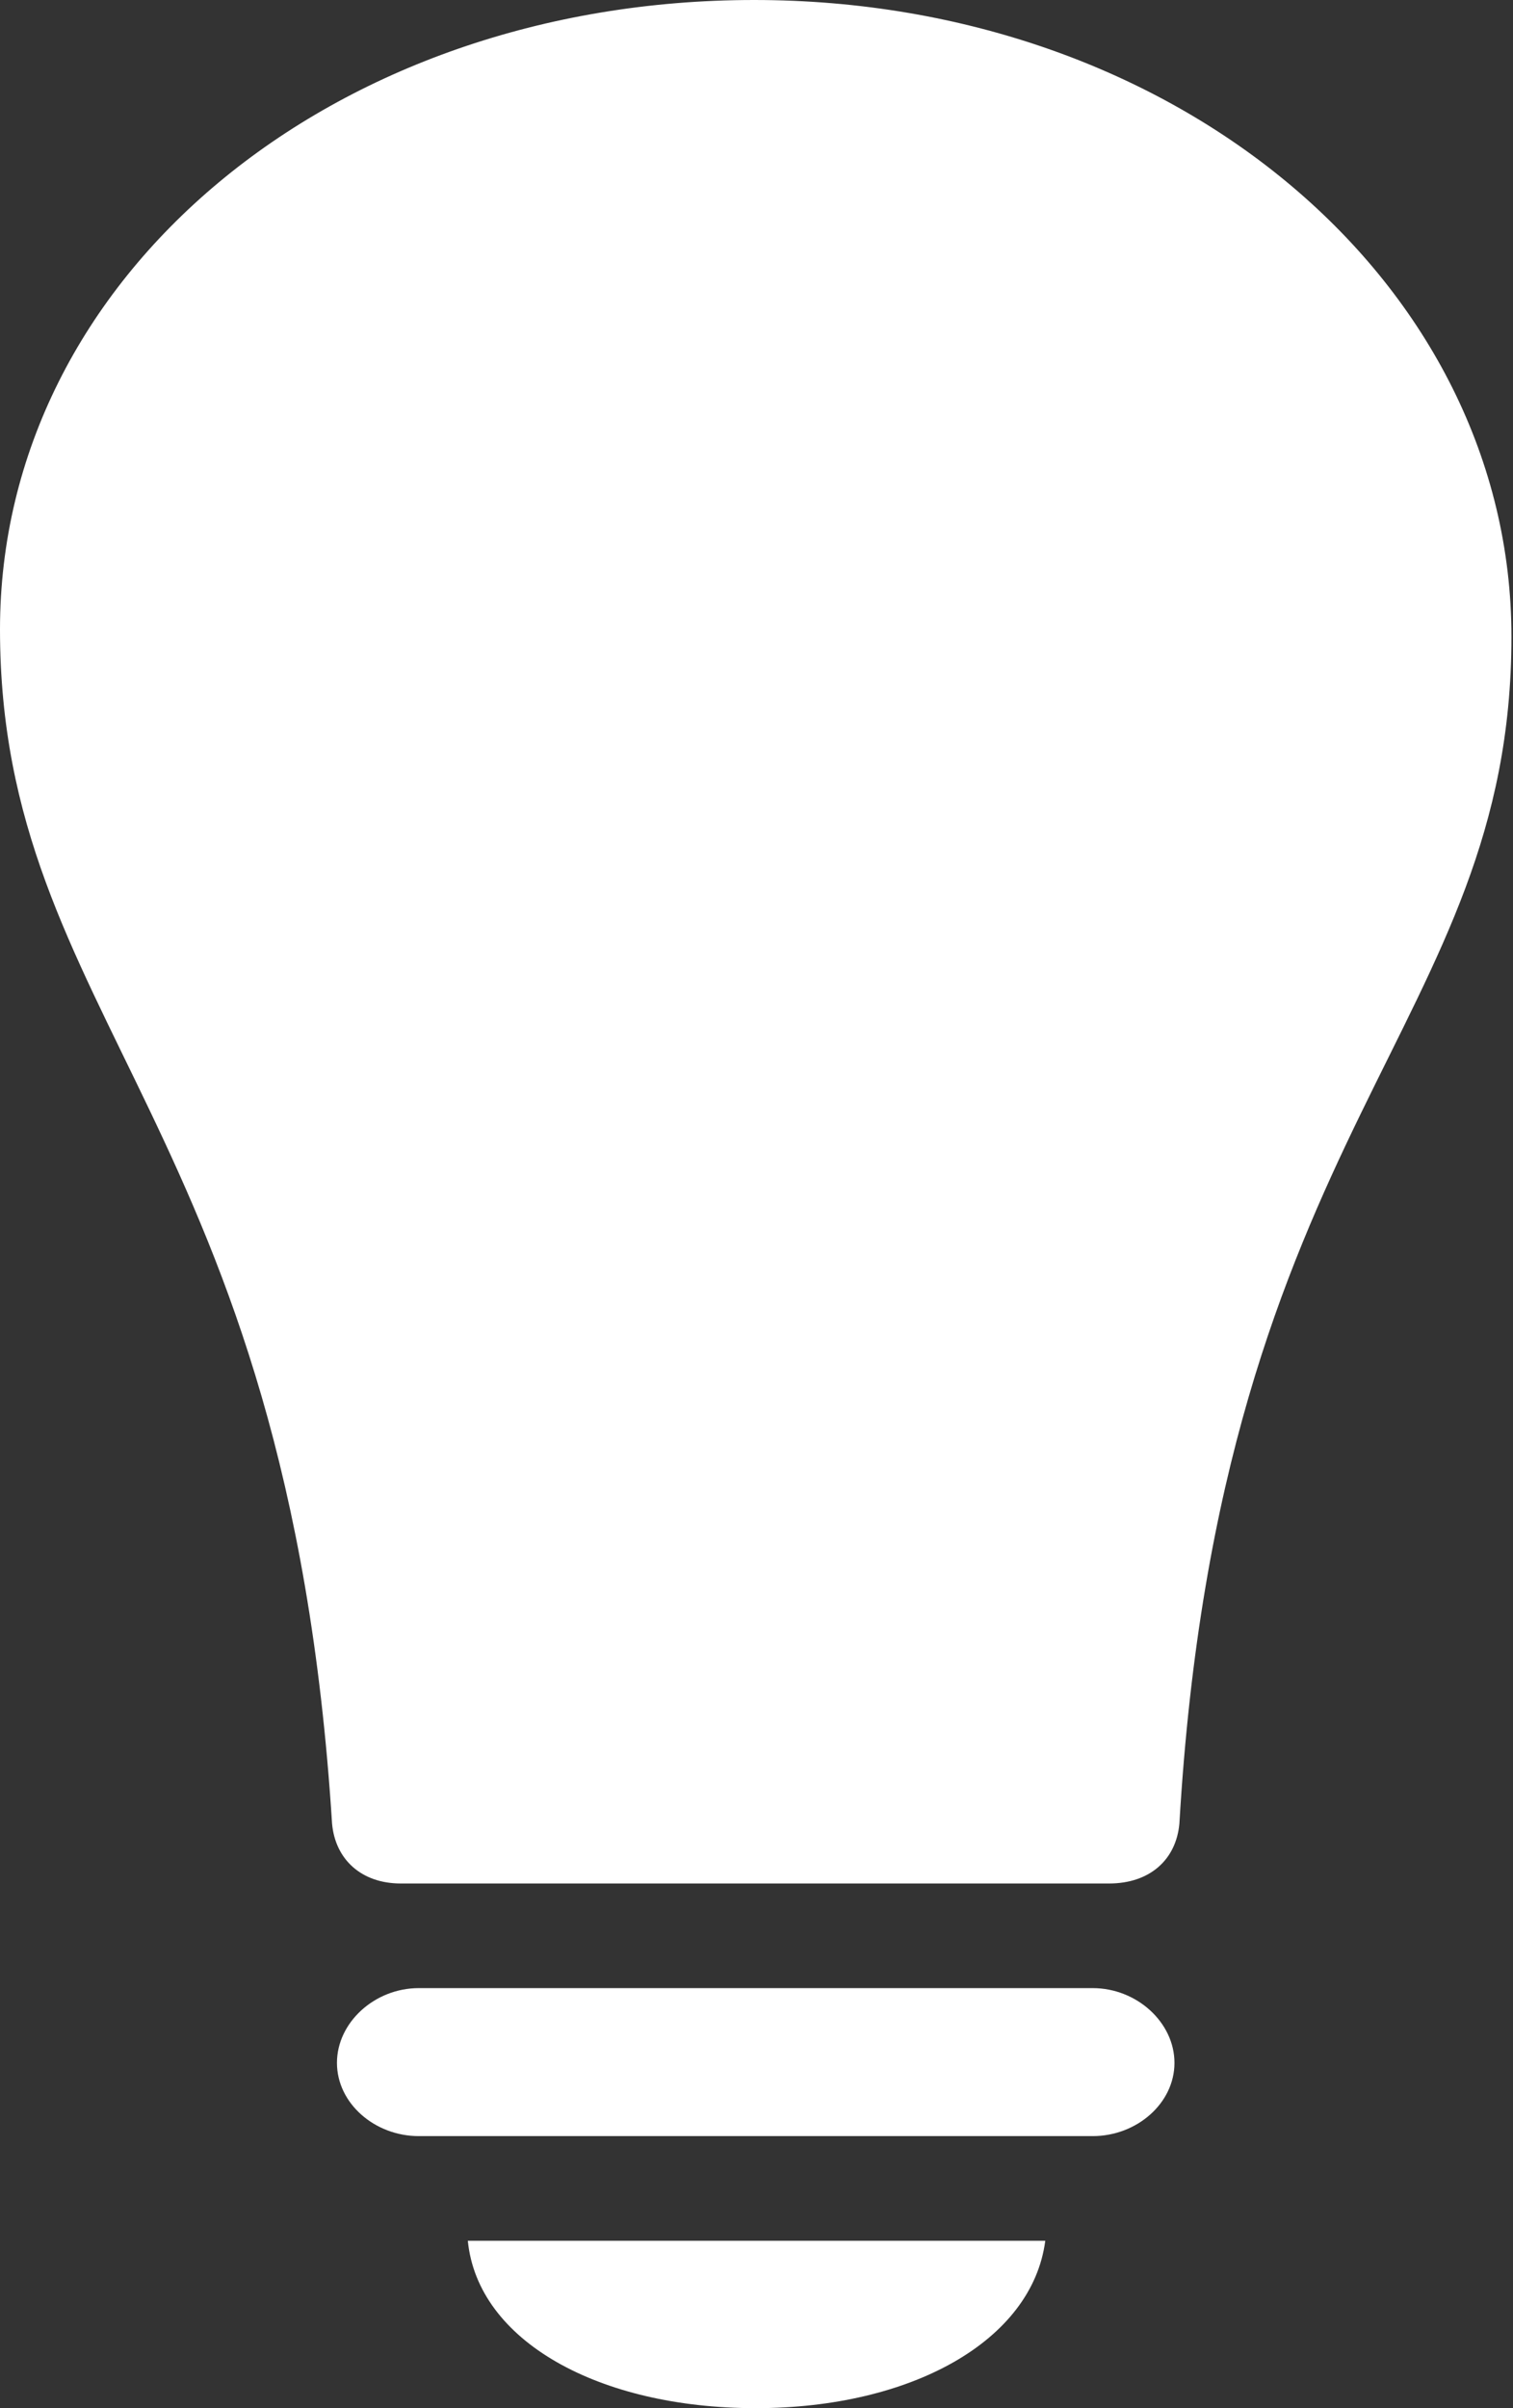 <svg width="44" height="70" viewBox="0 0 44 70" fill="none" xmlns="http://www.w3.org/2000/svg">
<rect x="0" y="0" width="44" height="70" fill="#333333" stroke="none"/>
<path id="Vector" d="M0 18.293C0 8.039 9.657 0 21.93 0C34.251 0 43.955 8.256 43.955 18.51C43.955 29.851 35.488 32.632 34.298 53.011C34.203 54.054 33.442 54.749 32.253 54.749H11.655C10.513 54.749 9.752 54.054 9.657 53.011C8.372 32.632 0 29.634 0 18.293ZM12.178 62.092C10.894 62.092 9.799 61.136 9.799 59.963C9.799 58.79 10.894 57.79 12.178 57.79H31.777C33.061 57.79 34.155 58.79 34.155 59.963C34.155 61.136 33.061 62.092 31.777 62.092H12.178ZM21.977 70C17.411 70 13.891 68.045 13.605 65.134H30.398C30.017 68.045 26.497 70 21.977 70Z" fill="white"/>
</svg>
